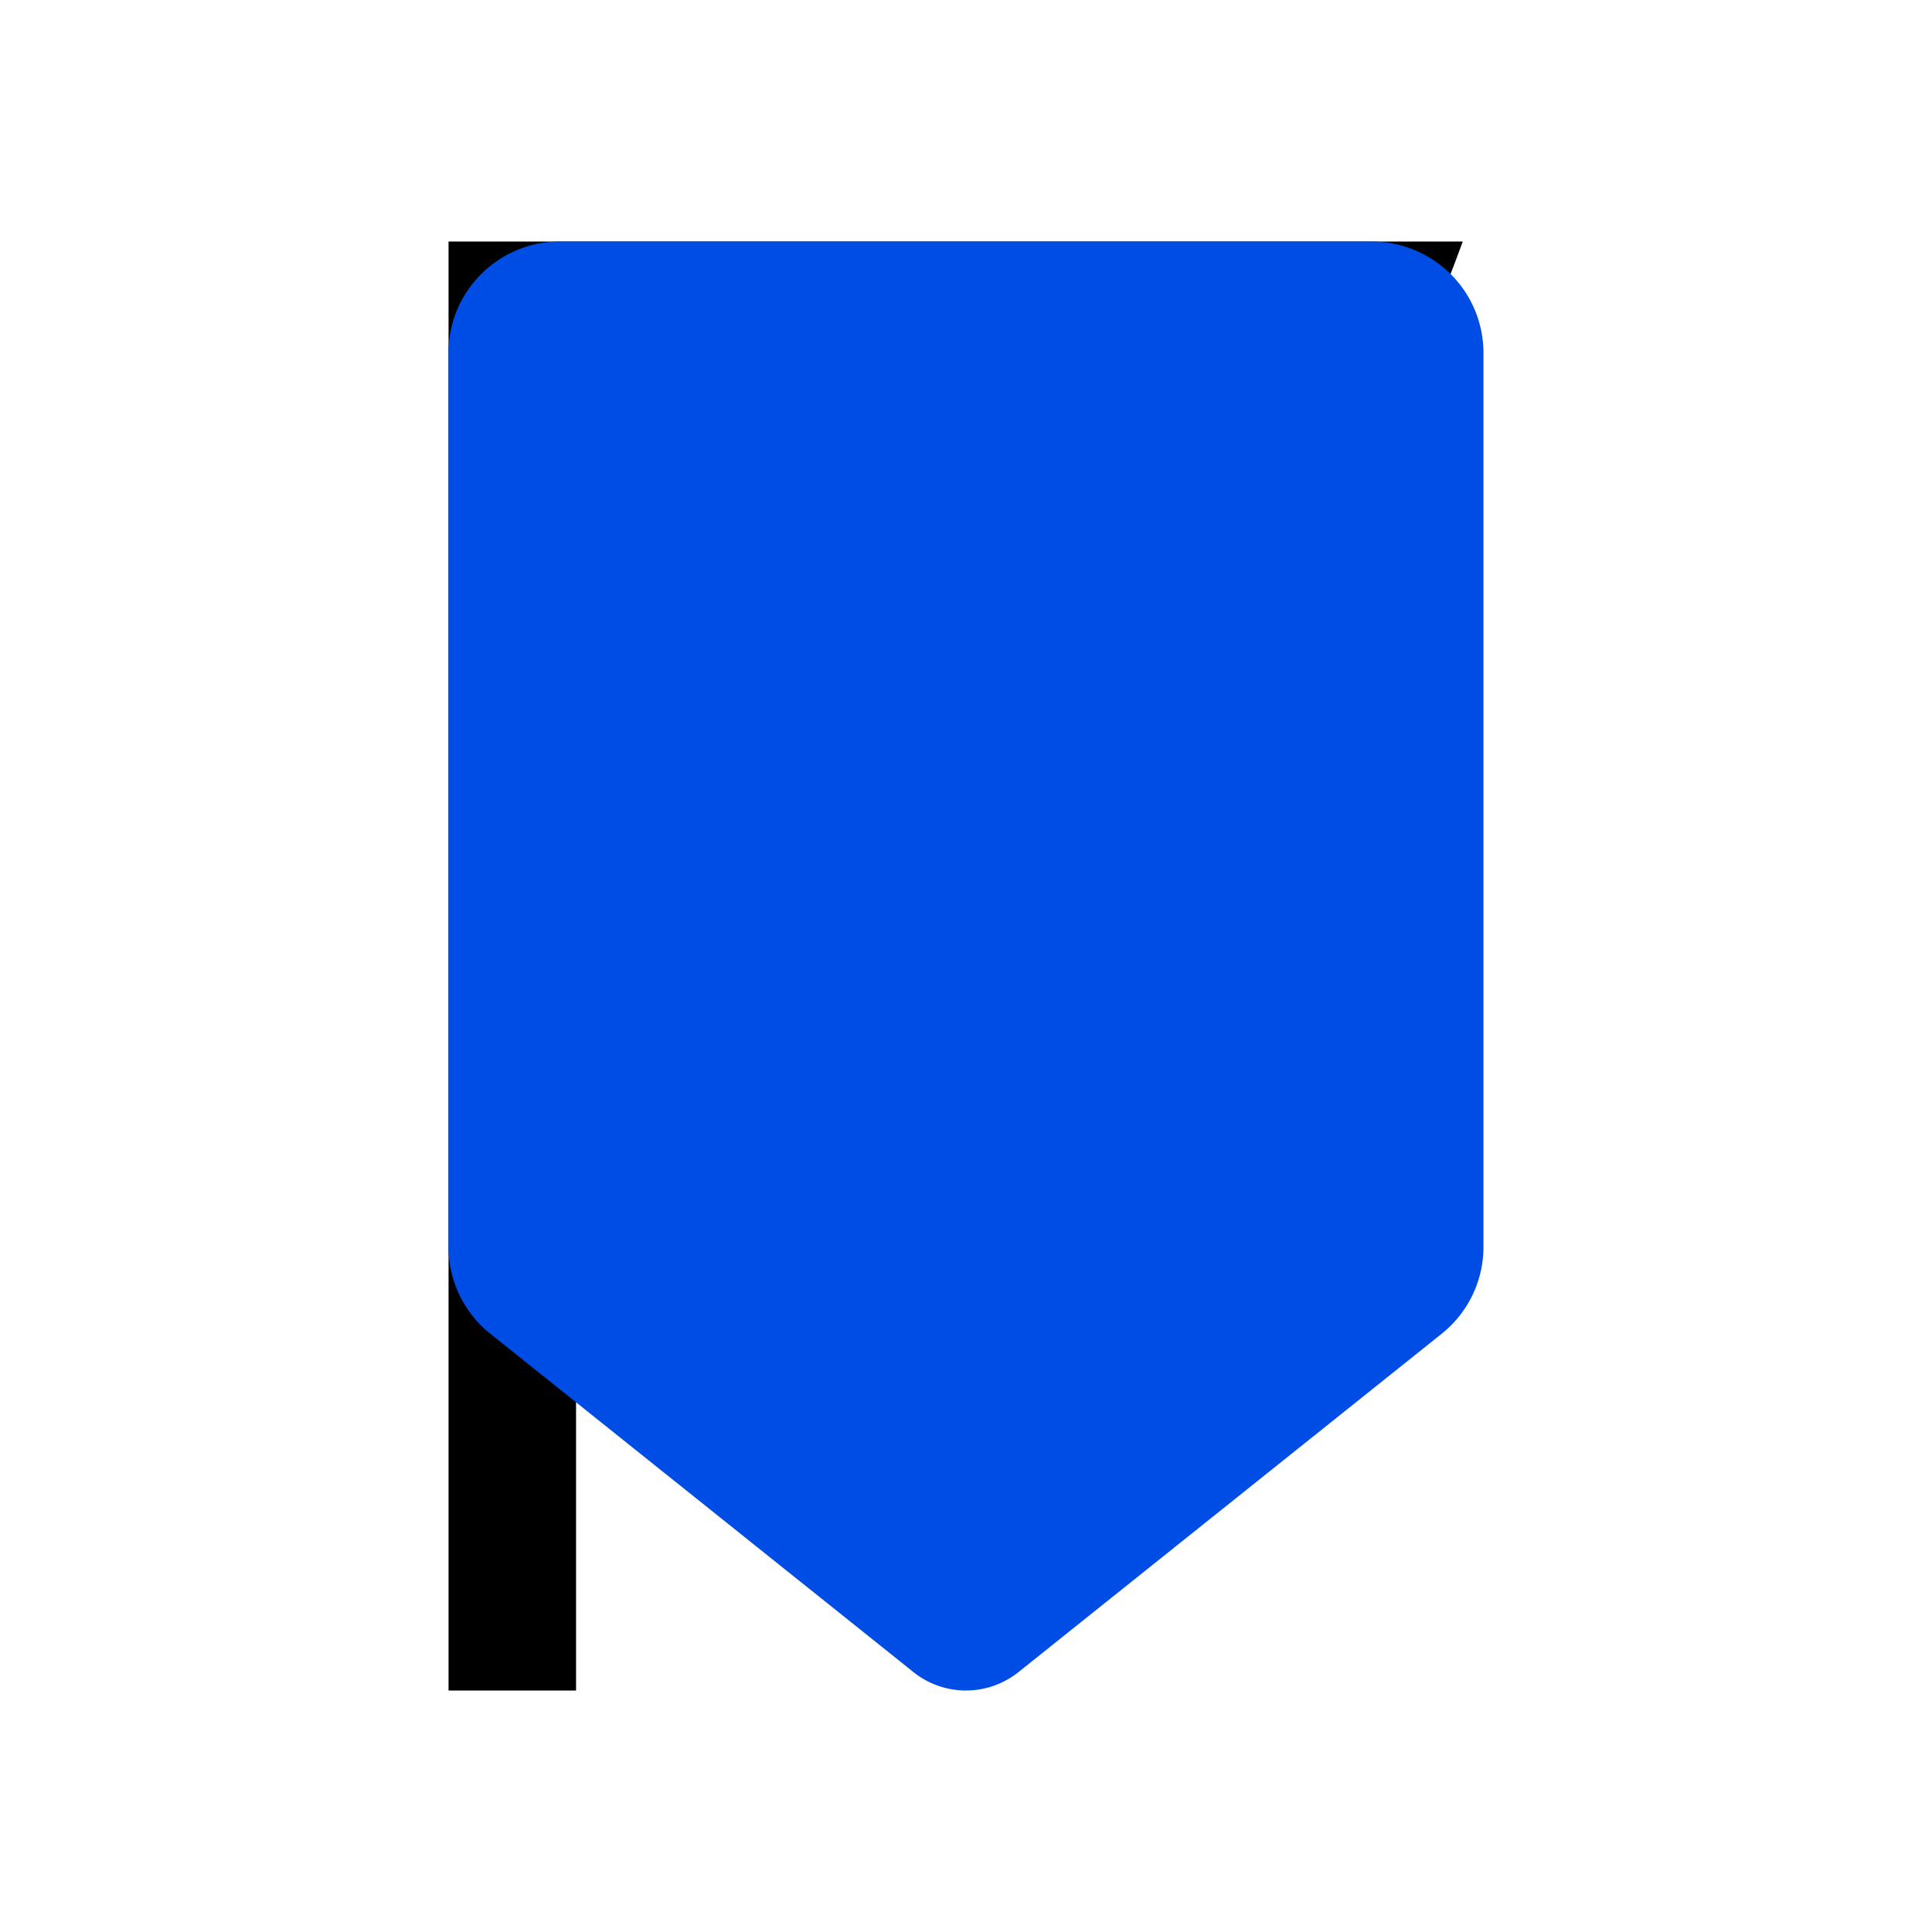 <svg xmlns="http://www.w3.org/2000/svg" width="3em" height="3em" viewBox="0 0 24 24"><g fill="none"><path fill="#000" d="m18.171 3l-.098.264l-.323.844l-.214.545c-1.627 4.08-2.893 6.018-4.239 6.018a2.42 2.42 0 0 1-1.828-.759l-.172-.158c-.427-.4-.607-.498-1.019-.498c-.214 0-.598.277-1.083.927a16.6 16.6 0 0 0-1.648 2.979l-.054.122h5.772l-.719 1.515h-5.39V21H5.572V3zm-2.246 1.512H7.157v5.998c1.05-1.847 2.049-2.774 3.123-2.774a2.58 2.58 0 0 1 1.948.793l.177.163c.4.373.553.459.894.459c.375 0 1.373-1.605 2.626-4.64"/><path fill="#004DE5" fill-rule="evenodd" d="M5.571 4.385V15.49a1.38 1.38 0 0 0 .522 1.08l5.255 4.202a1.045 1.045 0 0 0 1.303 0l5.256-4.202a1.38 1.38 0 0 0 .521-1.08V4.385c0-.368-.146-.72-.407-.98A1.4 1.4 0 0 0 17.038 3H6.961a1.384 1.384 0 0 0-1.39 1.385" clip-rule="evenodd"/><path fill="url(#)" d="M15.747 9.417v-2.42c0-.322-.126-.63-.351-.856a1.2 1.2 0 0 0-.848-.355H9.449c-.318 0-.623.128-.848.355a1.22 1.22 0 0 0-.351.855v7.023a1.22 1.22 0 0 0 .45.944l1.856 1.504a.148.148 0 0 0 .221-.037a.15.15 0 0 0 .023-.081v-4.966q.001-.062.044-.107a.15.15 0 0 1 .106-.044h1.35a.91.91 0 0 1 .9.908v4.209a.15.15 0 0 0 .085.136a.15.15 0 0 0 .159-.018l1.856-1.504a1.21 1.21 0 0 0 .45-.944v-2.182c0-.321-.127-.629-.352-.856a1.2 1.2 0 0 0-.848-.354c.318 0 .622-.129.847-.355c.224-.227.35-.535.35-.855m-3.449.605h-1.35a.15.15 0 0 1-.15-.152V7.148c0-.04.017-.079.045-.107a.15.15 0 0 1 .106-.045h2.099a.15.15 0 0 1 .106.045a.15.15 0 0 1 .044.107v1.966c0 .24-.095.472-.264.642a.9.9 0 0 1-.636.266"/><defs><linearGradient id="" x1="11.999" x2="11.999" y1="5.786" y2="16.5" gradientUnits="userSpaceOnUse"><stop stop-color="#fff"/><stop offset=".458" stop-color="#fff"/><stop offset="1" stop-color="#fff"/></linearGradient></defs></g></svg>